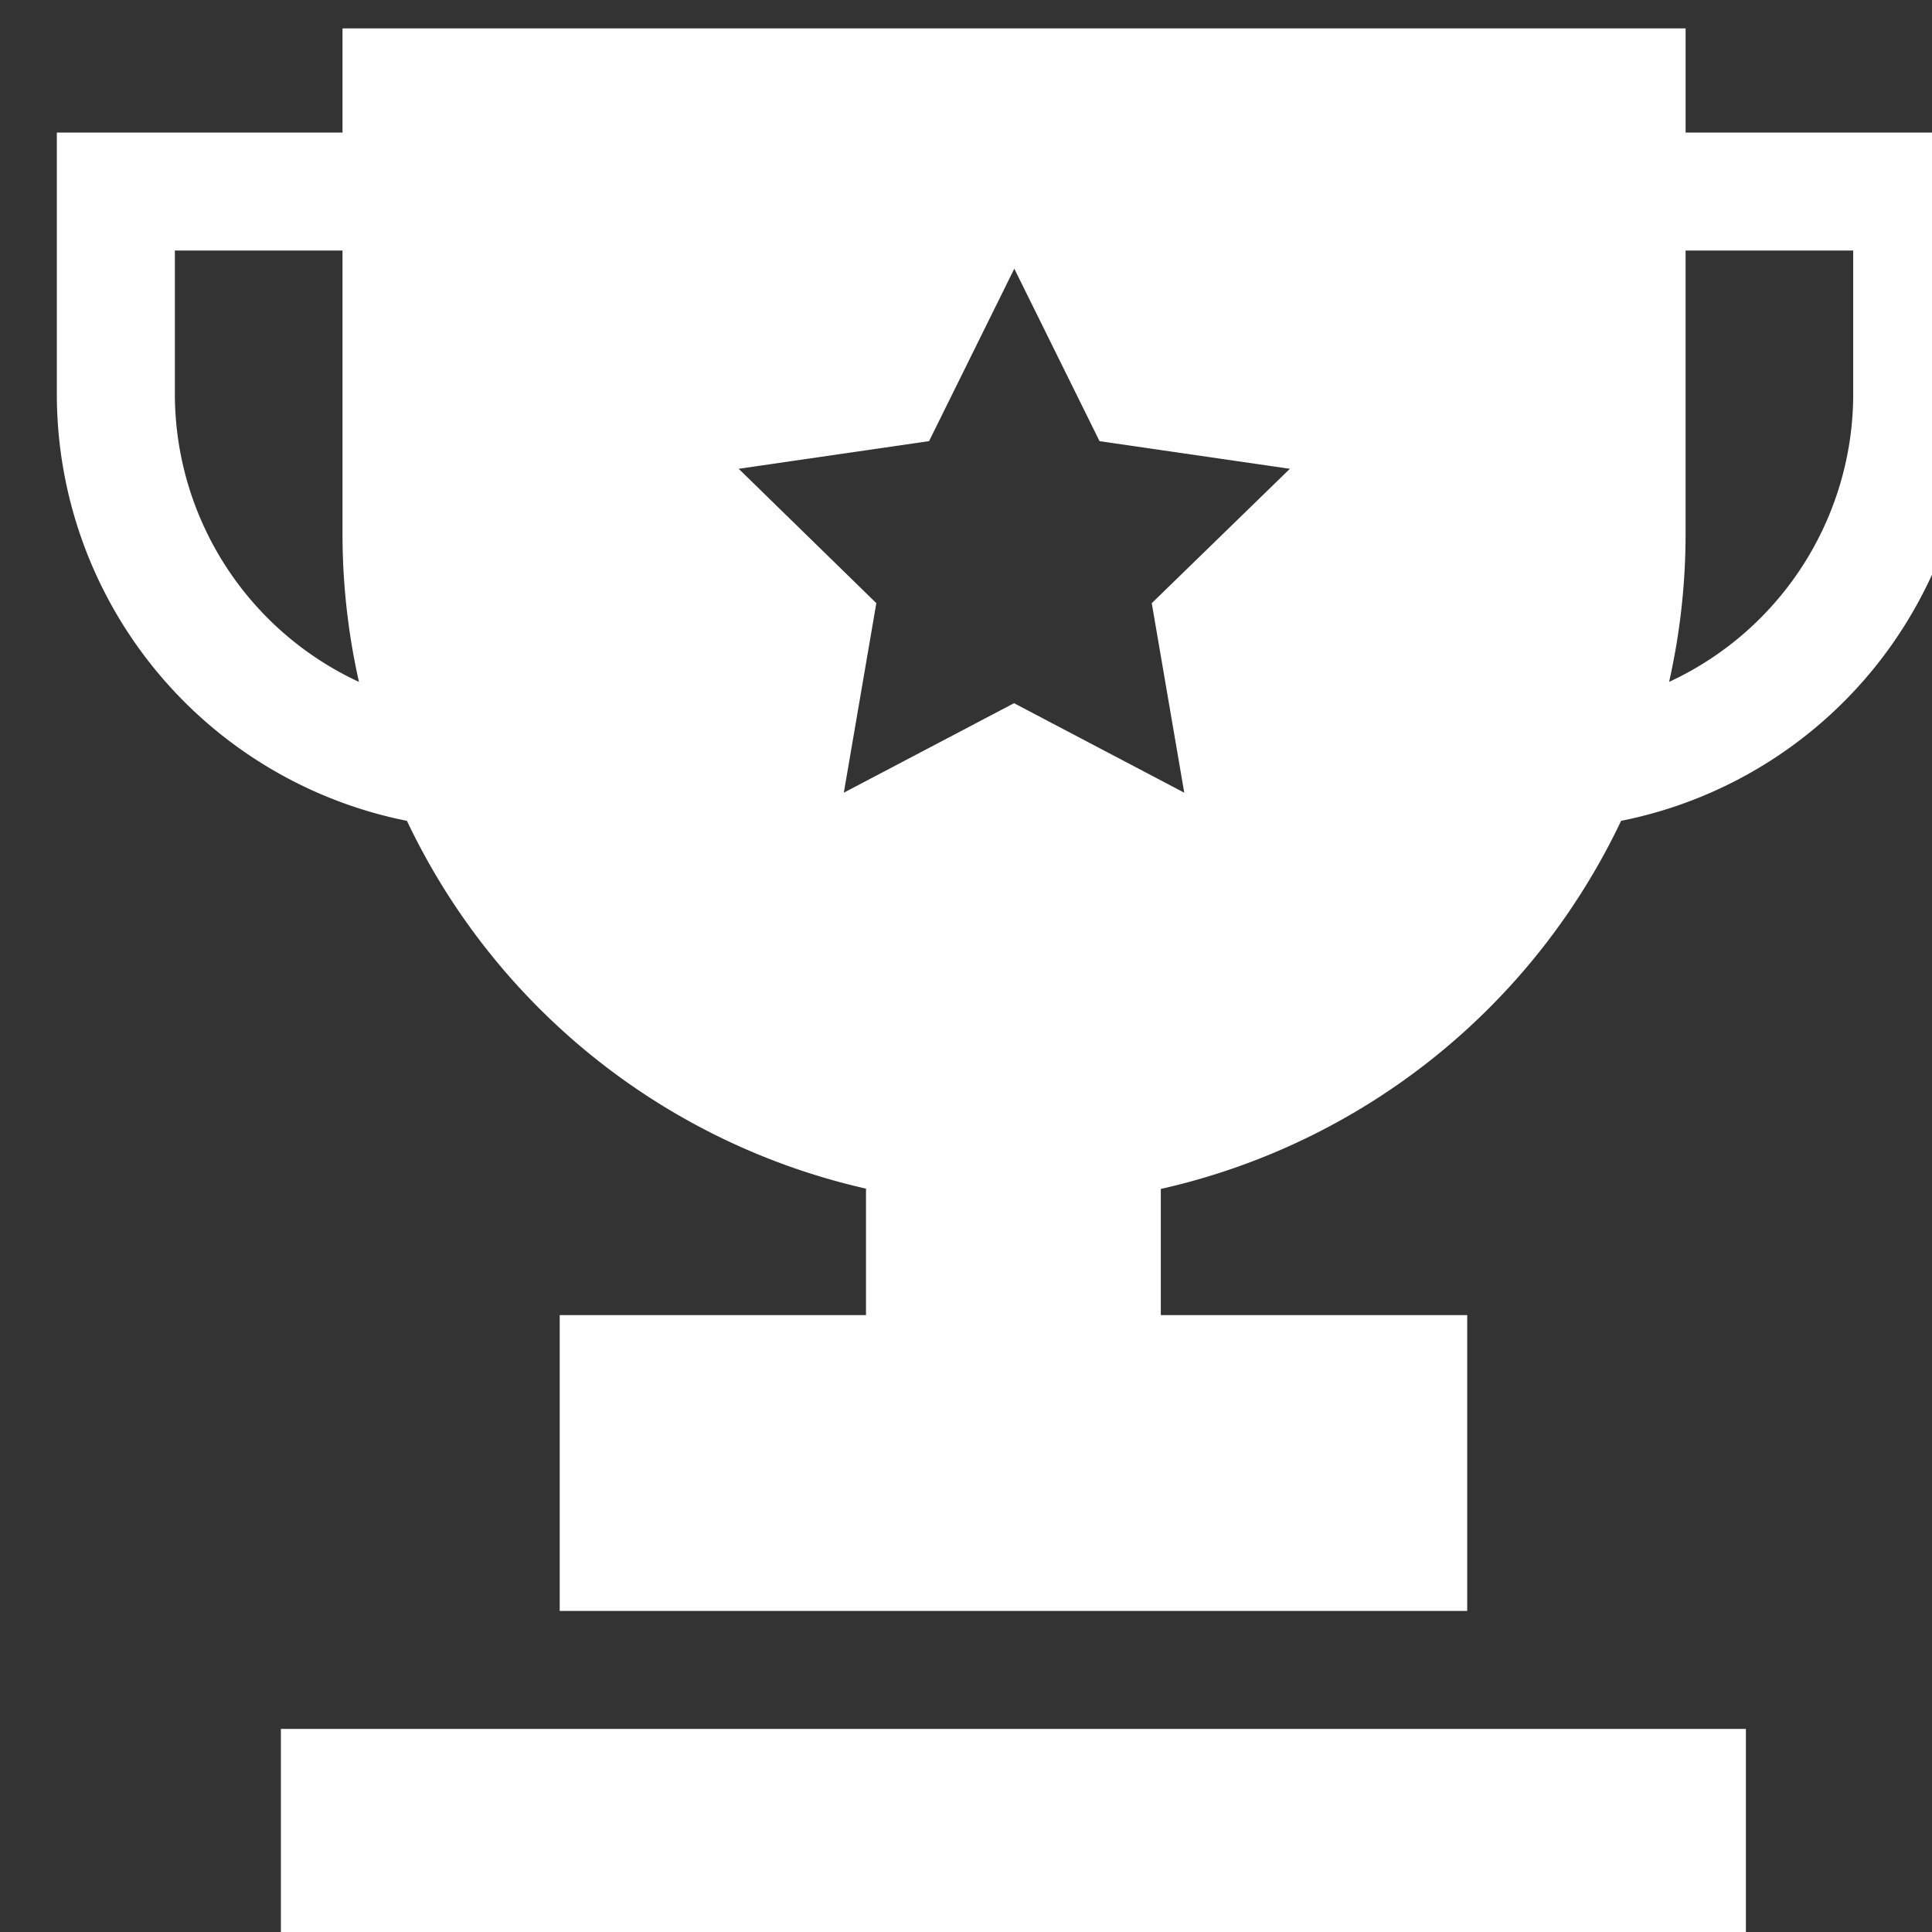 <svg xmlns="http://www.w3.org/2000/svg" width="68" height="68" viewBox="0 0 68 68">
  <rect x="0" y="0" width="68" height="68" fill="#333333" stroke="none"/>
  <g id="Group_3218" data-name="Group 3218" transform="translate(-6638 136)">
    <g id="trophy" transform="translate(6640 -135)">
      <path id="Path_5914" data-name="Path 5914" d="M57.328,3.665V0H10.055V3.665H0V12.87A15.319,15.319,0,0,0,12.323,27.891,23.677,23.677,0,0,0,28.48,40.836v4.451H17.7V55.7H49.641V45.287H38.857v-4.44a23.688,23.688,0,0,0,16.2-12.956A15.319,15.319,0,0,0,67.382,12.87V3.665ZM4.155,12.87V7.819h5.9v9.957A23.755,23.755,0,0,0,10.634,23,11.172,11.172,0,0,1,4.155,12.87ZM39.682,26.9,33.691,23.75,27.7,26.9l1.144-6.671L24,15.5l6.7-.973,3-6.07,3,6.07,6.7.973L38.538,20.23ZM63.227,12.87A11.17,11.17,0,0,1,56.747,23a23.69,23.69,0,0,0,.58-5.221V7.819h5.9Zm0,0" fill="#fff"/>
      <path id="Path_5915" data-name="Path 5915" d="M56.941,432.172h51.564v11.056H56.941Zm0,0" transform="translate(-49.055 -372.32)" fill="#fff"/>
    </g>
    <rect id="Rectangle_4268" data-name="Rectangle 4268" width="72" height="72" transform="translate(6638 -136)" fill="none"/>
  </g>
</svg>
